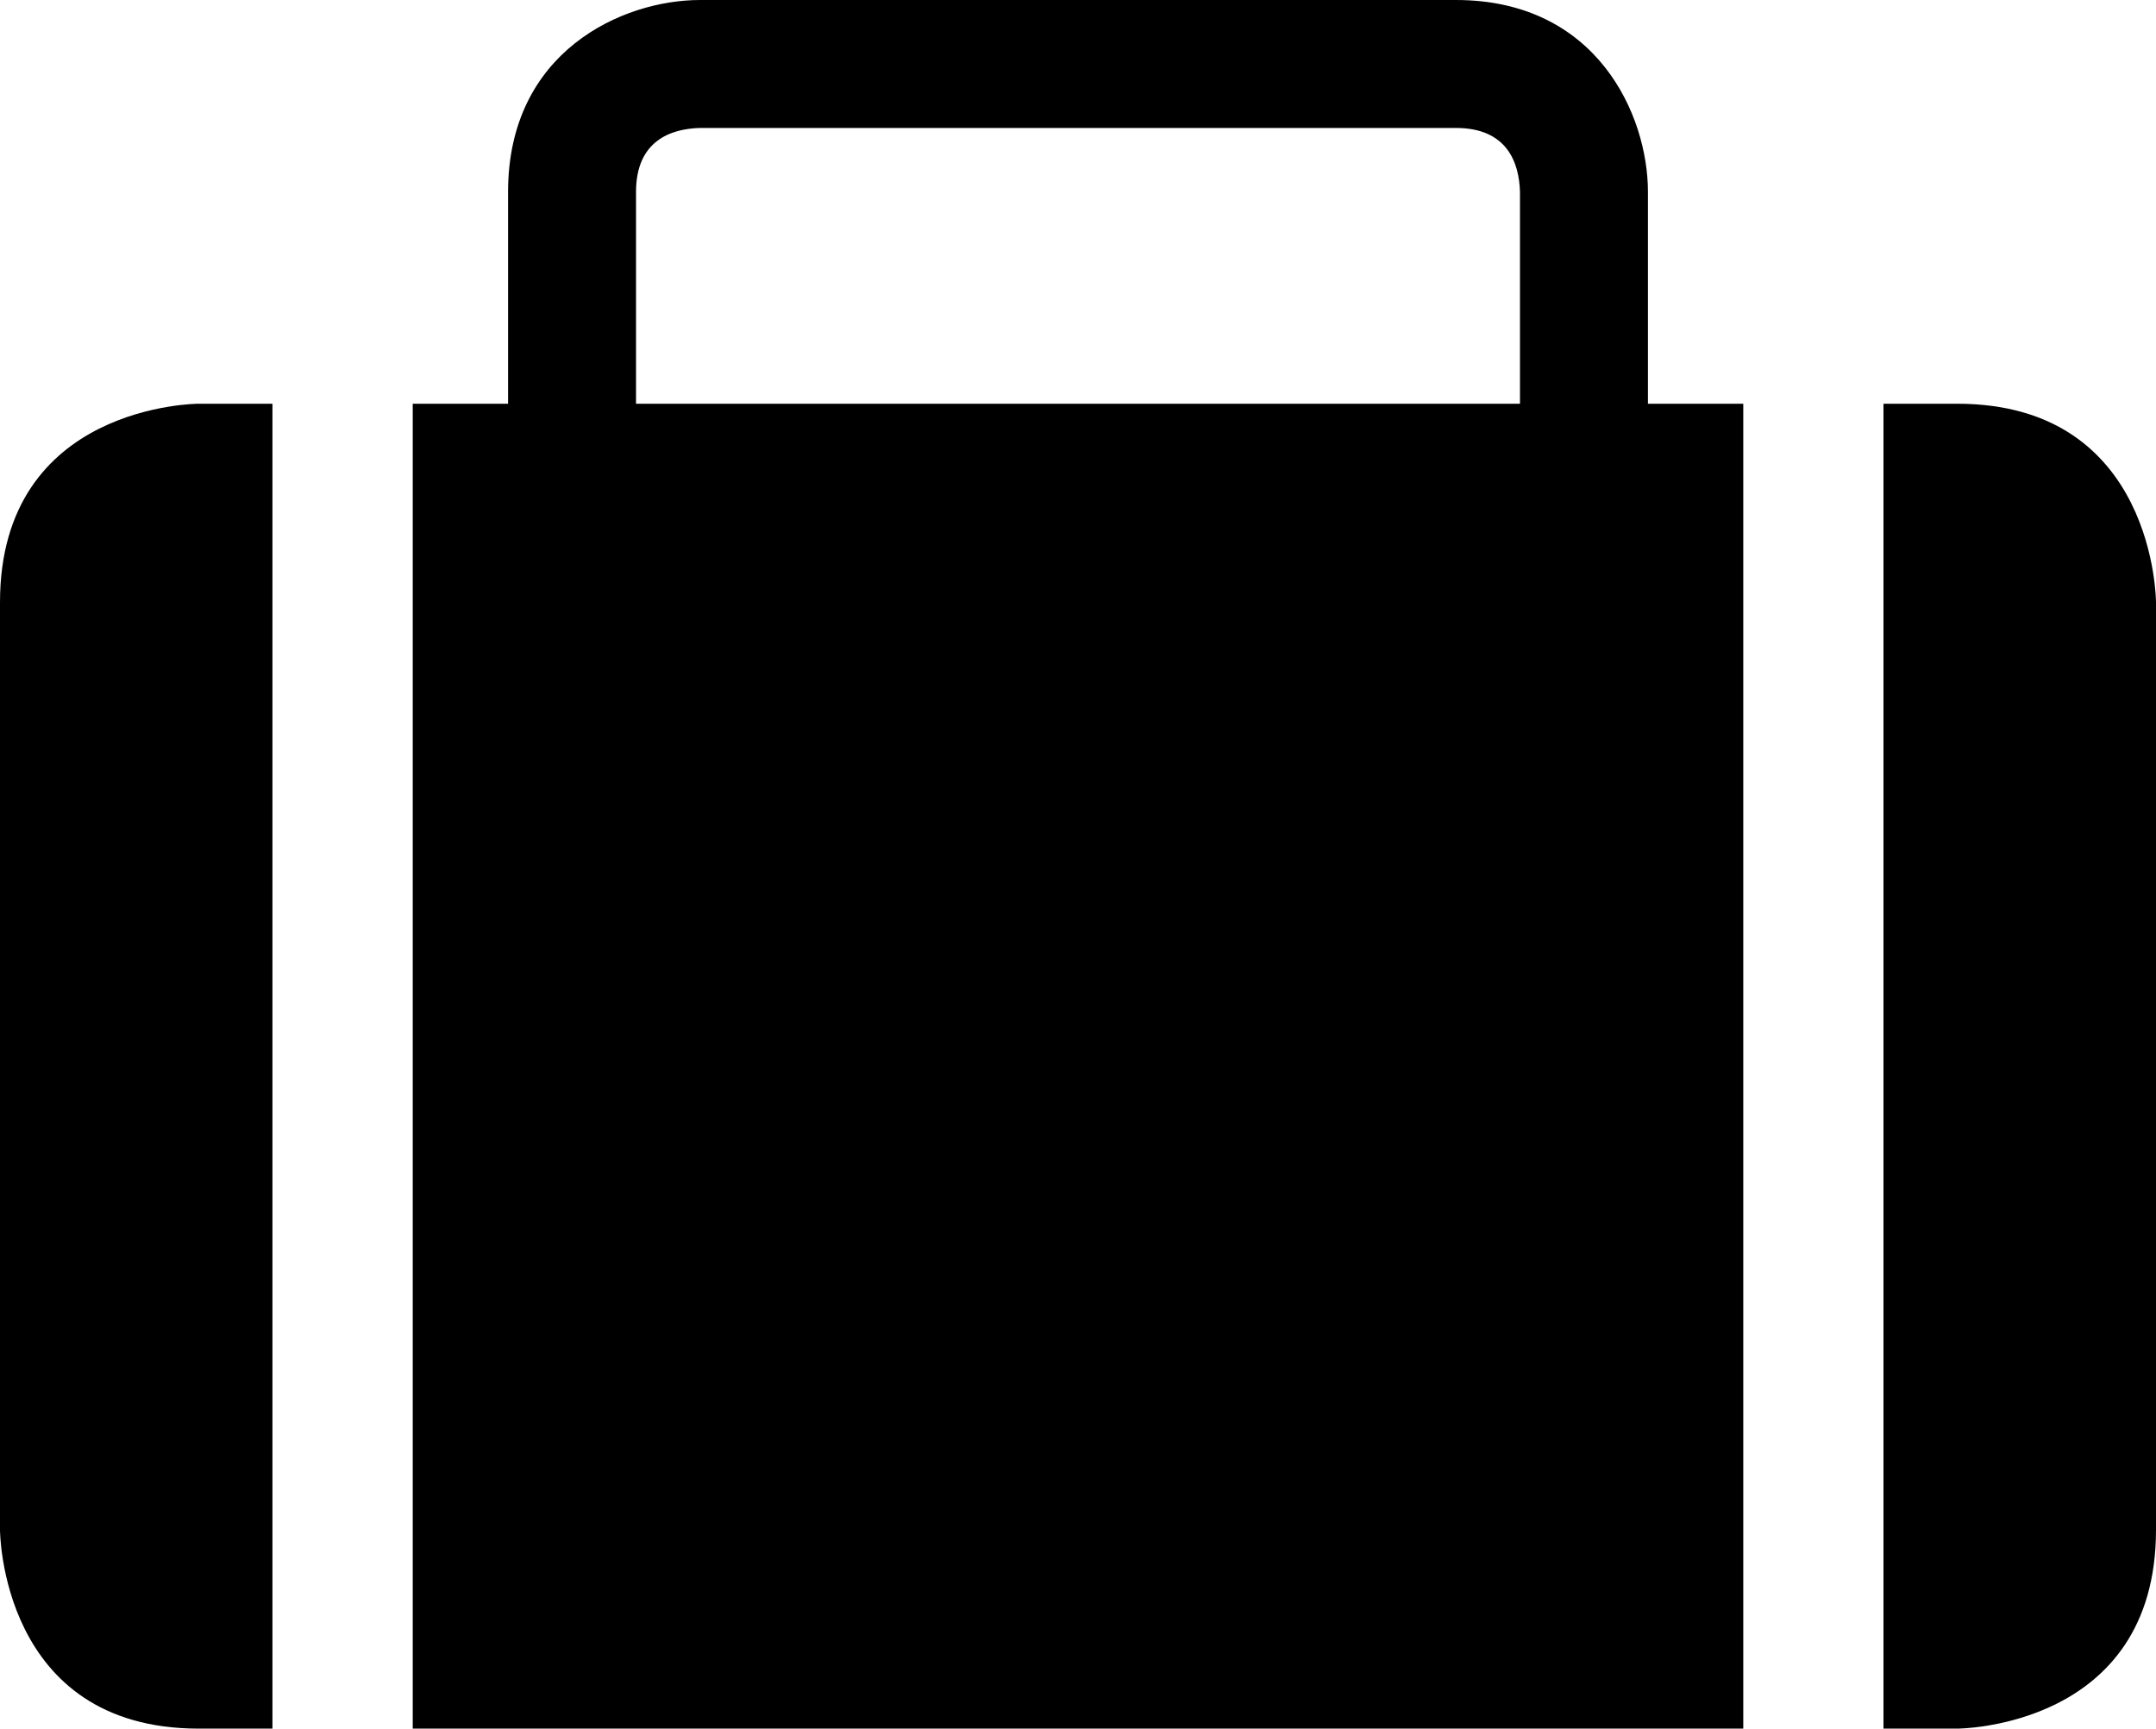 <?xml version="1.0" encoding="utf-8"?>
<!-- Generator: Adobe Illustrator 19.0.0, SVG Export Plug-In . SVG Version: 6.00 Build 0)  -->
<svg version="1.1" id="Layer_1" xmlns="http://www.w3.org/2000/svg" xmlns:xlink="http://www.w3.org/1999/xlink" x="0px" y="0px"
	 viewBox="0 0 30.261 24.264" style="enable-background:new 0 0 30.261 24.264;" xml:space="preserve">
<g>
	<path style="fill:none;stroke:#AB004F;stroke-width:1.096;" d="M24.968,5.174"/>
	<g>
		<path style="fill:none;" d="M20.435,1.796H9.825C9.421,1.807,8.927,1.971,8.927,2.694v2.973h12.407V2.694
			C21.323,2.29,21.159,1.796,20.435,1.796z"/>
		<path d="M23.13,5.667V2.694C23.13,1.611,22.412,0,20.435,0H9.825C8.742,0,7.131,0.717,7.131,2.694v2.973H5.793v18.597h18.675
			V5.667H23.13z M21.334,5.667H8.927V2.694c0-0.723,0.494-0.887,0.898-0.898h10.61c0.724,0,0.888,0.494,0.899,0.898V5.667z"/>
		<path d="M2.789,5.667c0,0-2.789,0-2.789,2.789v13.017c0,0,0,2.791,2.789,2.791h1.035V5.667H2.789z"/>
		<path d="M27.47,5.667h-1.034v18.597h1.034c0,0,2.791,0,2.791-2.791V8.456C30.261,8.456,30.261,5.667,27.47,5.667z"/>
	</g>
</g>
</svg>
